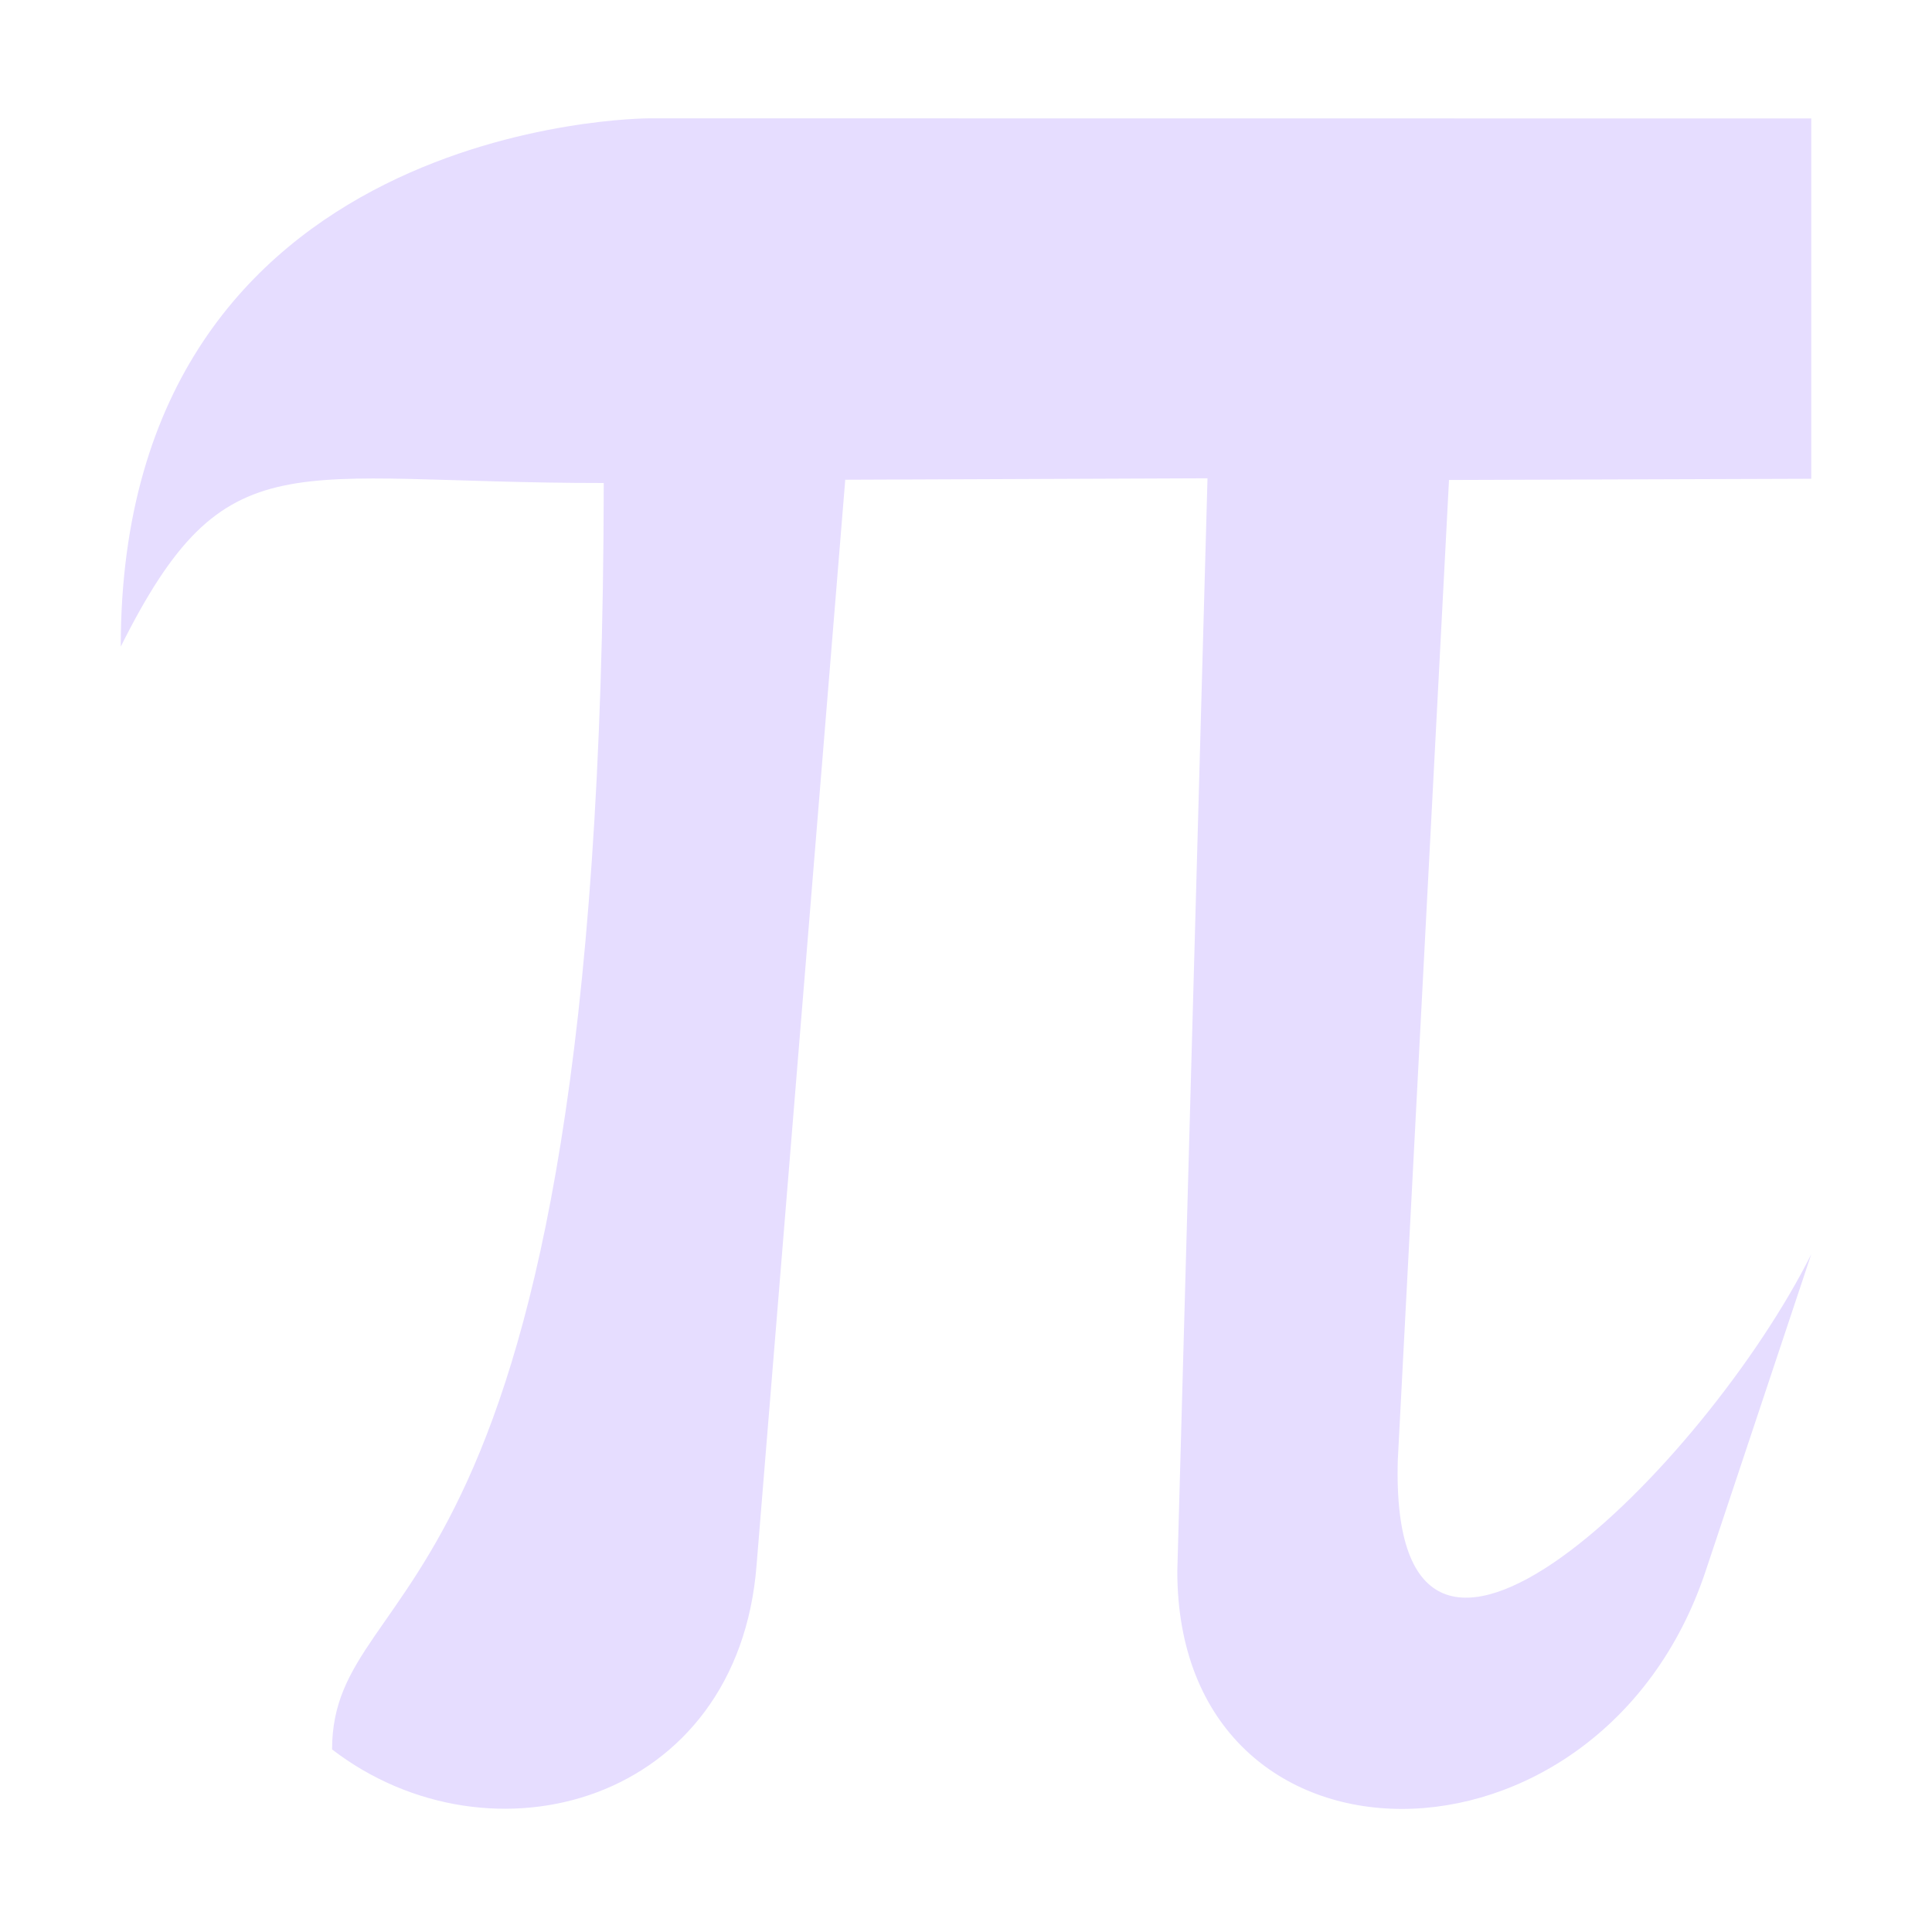 <svg height="16" viewBox="0 0 16 16" width="16" xmlns="http://www.w3.org/2000/svg">
  <path d="m5.375.98s-4.375 0-4.375 4.375c.874-1.748 1.382-1.354 4-1.355-.01 9.57-2.248 8.961-2.25 10.488 1.313 1.008 3.365.449 3.516-1.531l.734-8.984 3-.012-.25 9.051c0 2.625 3.5 2.625 4.375 0l.875-2.625c-.875 1.75-3.501 4.374-3.424 1.703l.424-8.115 3-.01v-2.984z" fill="#e6ddff"/>
</svg>
